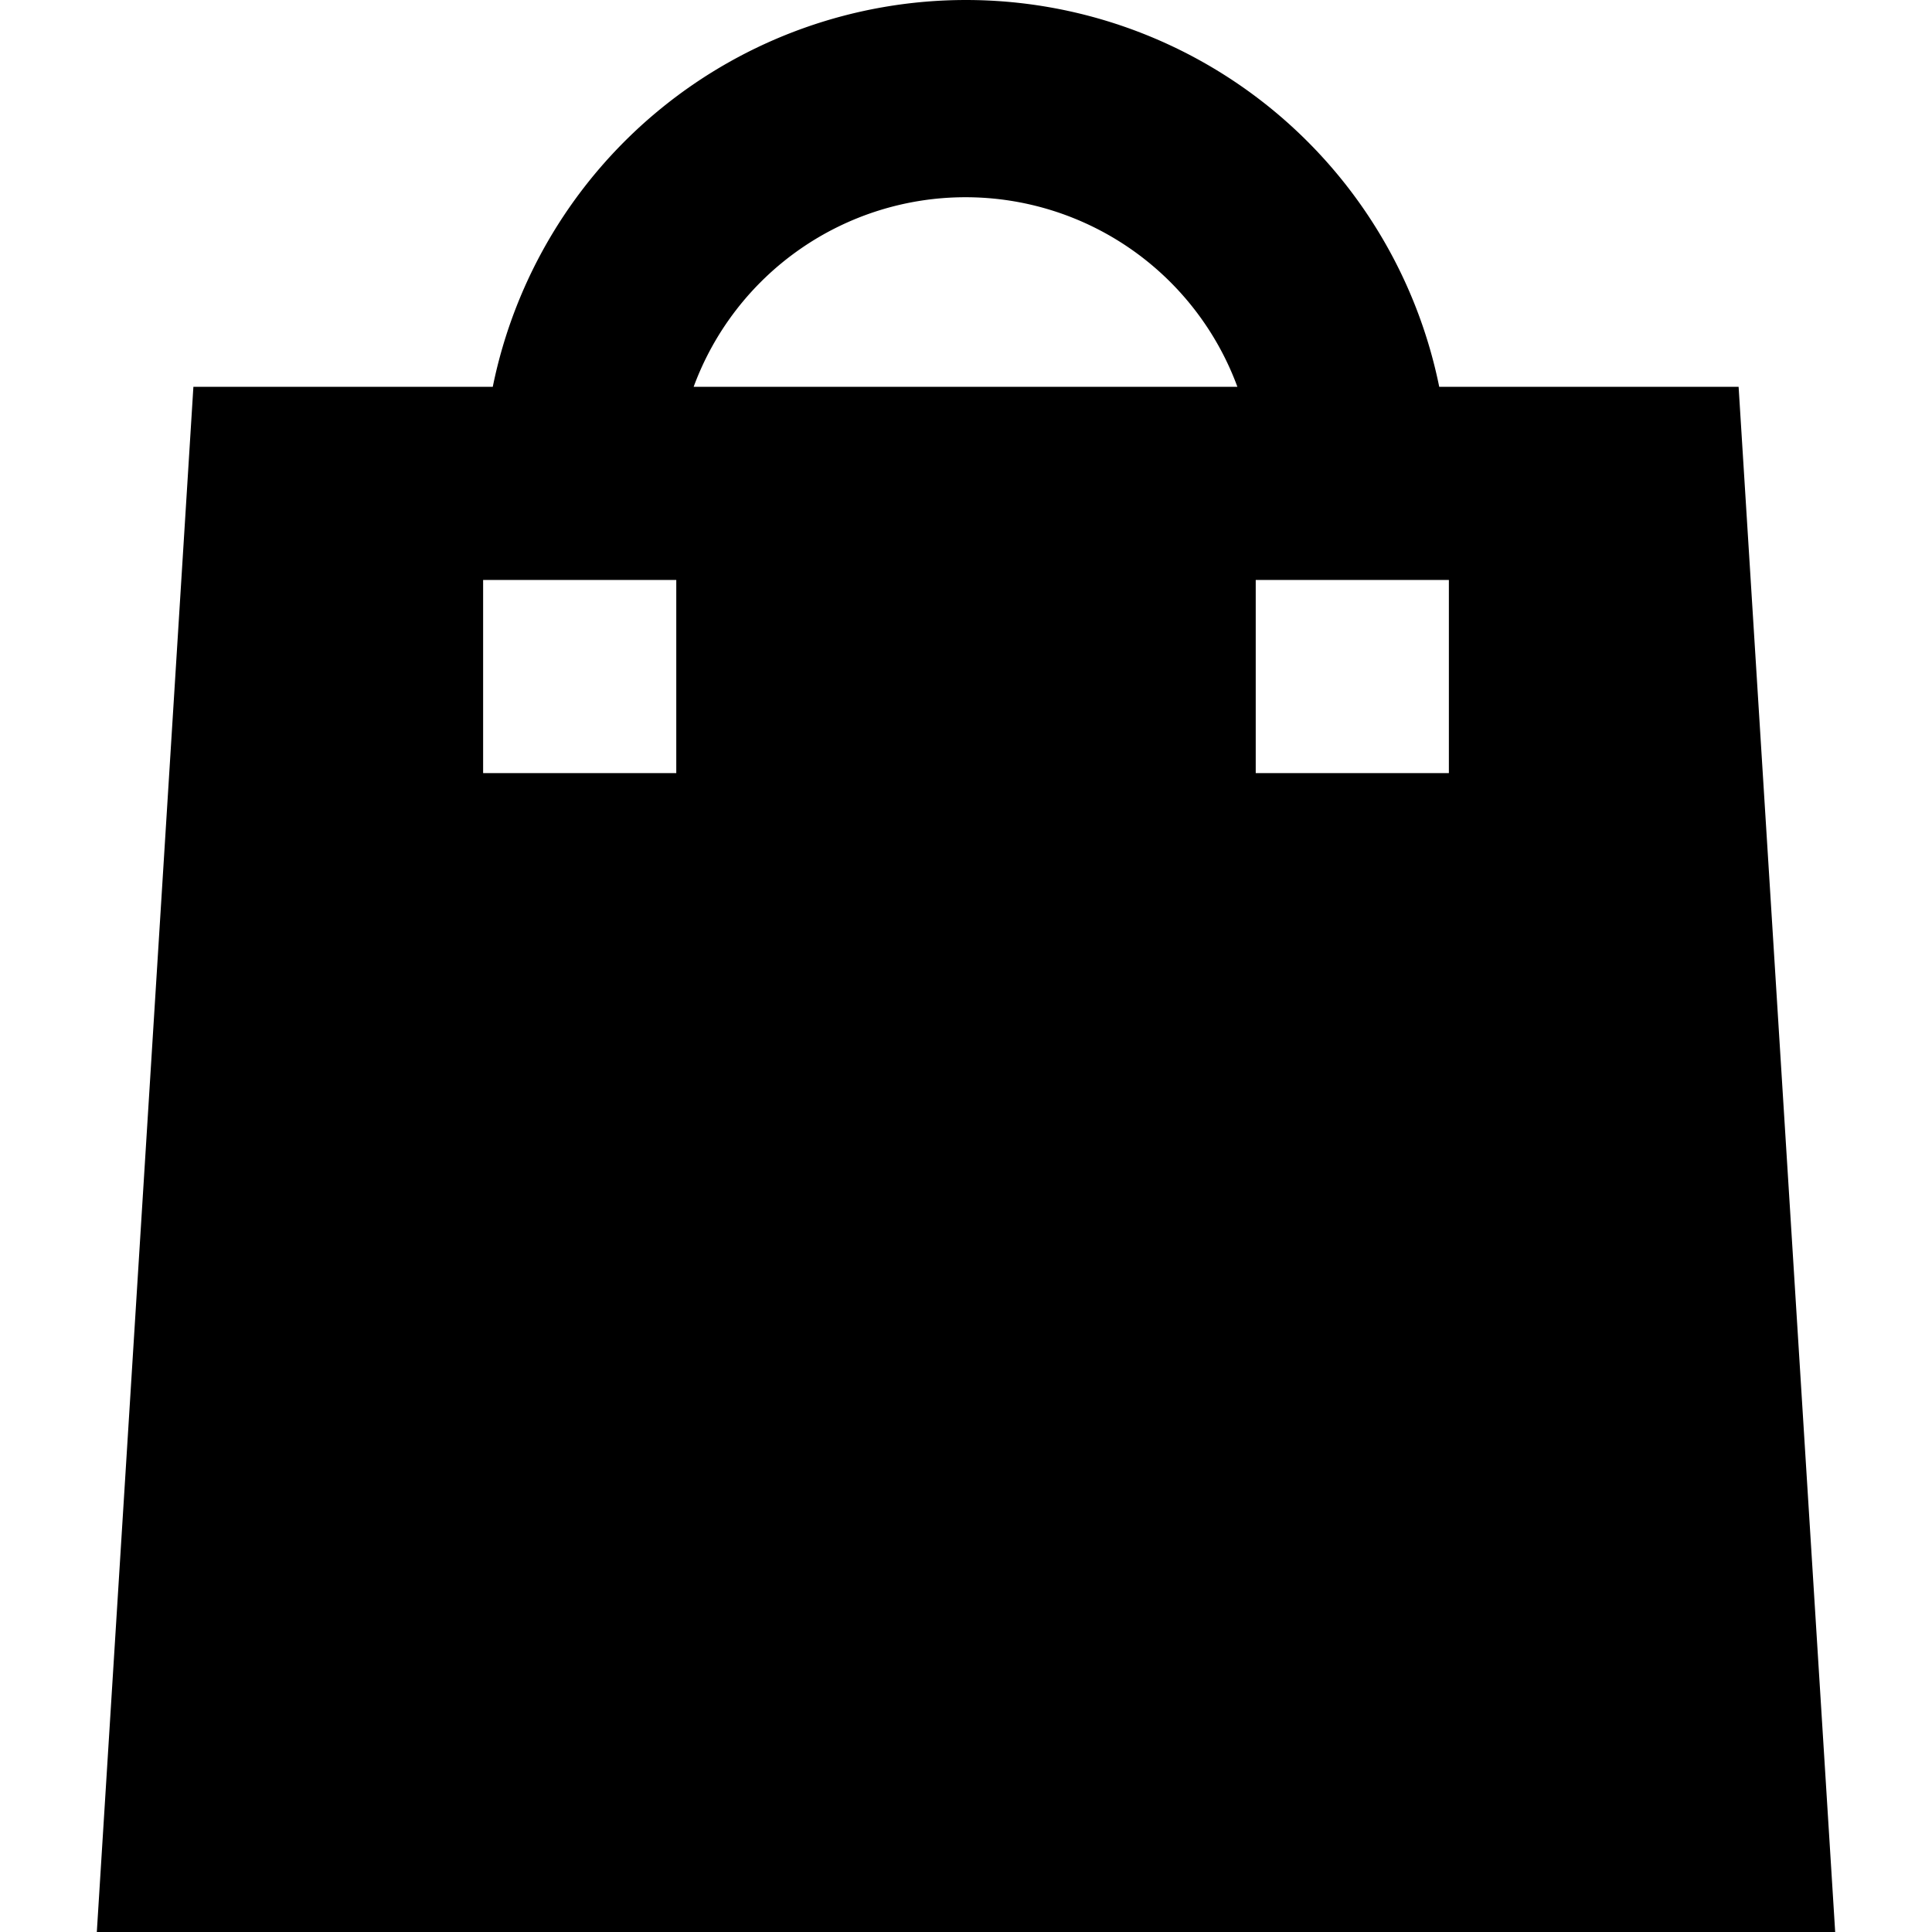 <svg t="1708341794900" class="icon" viewBox="0 0 1024 1024" version="1.1" xmlns="http://www.w3.org/2000/svg"
    p-id="57693" width="200" height="200">
    <path
        d="M921.497 205.005h-158.68a255.936 255.936 0 0 0-501.634 0H102.503L51.315 1024h921.369zM358.438 409.754H256.064V307.38h102.374z m9.214-204.749a153.562 153.562 0 0 1 288.184 0zM767.936 409.754h-102.374V307.38h102.374z"
        fill="currentColor" p-id="57694"></path>
</svg>